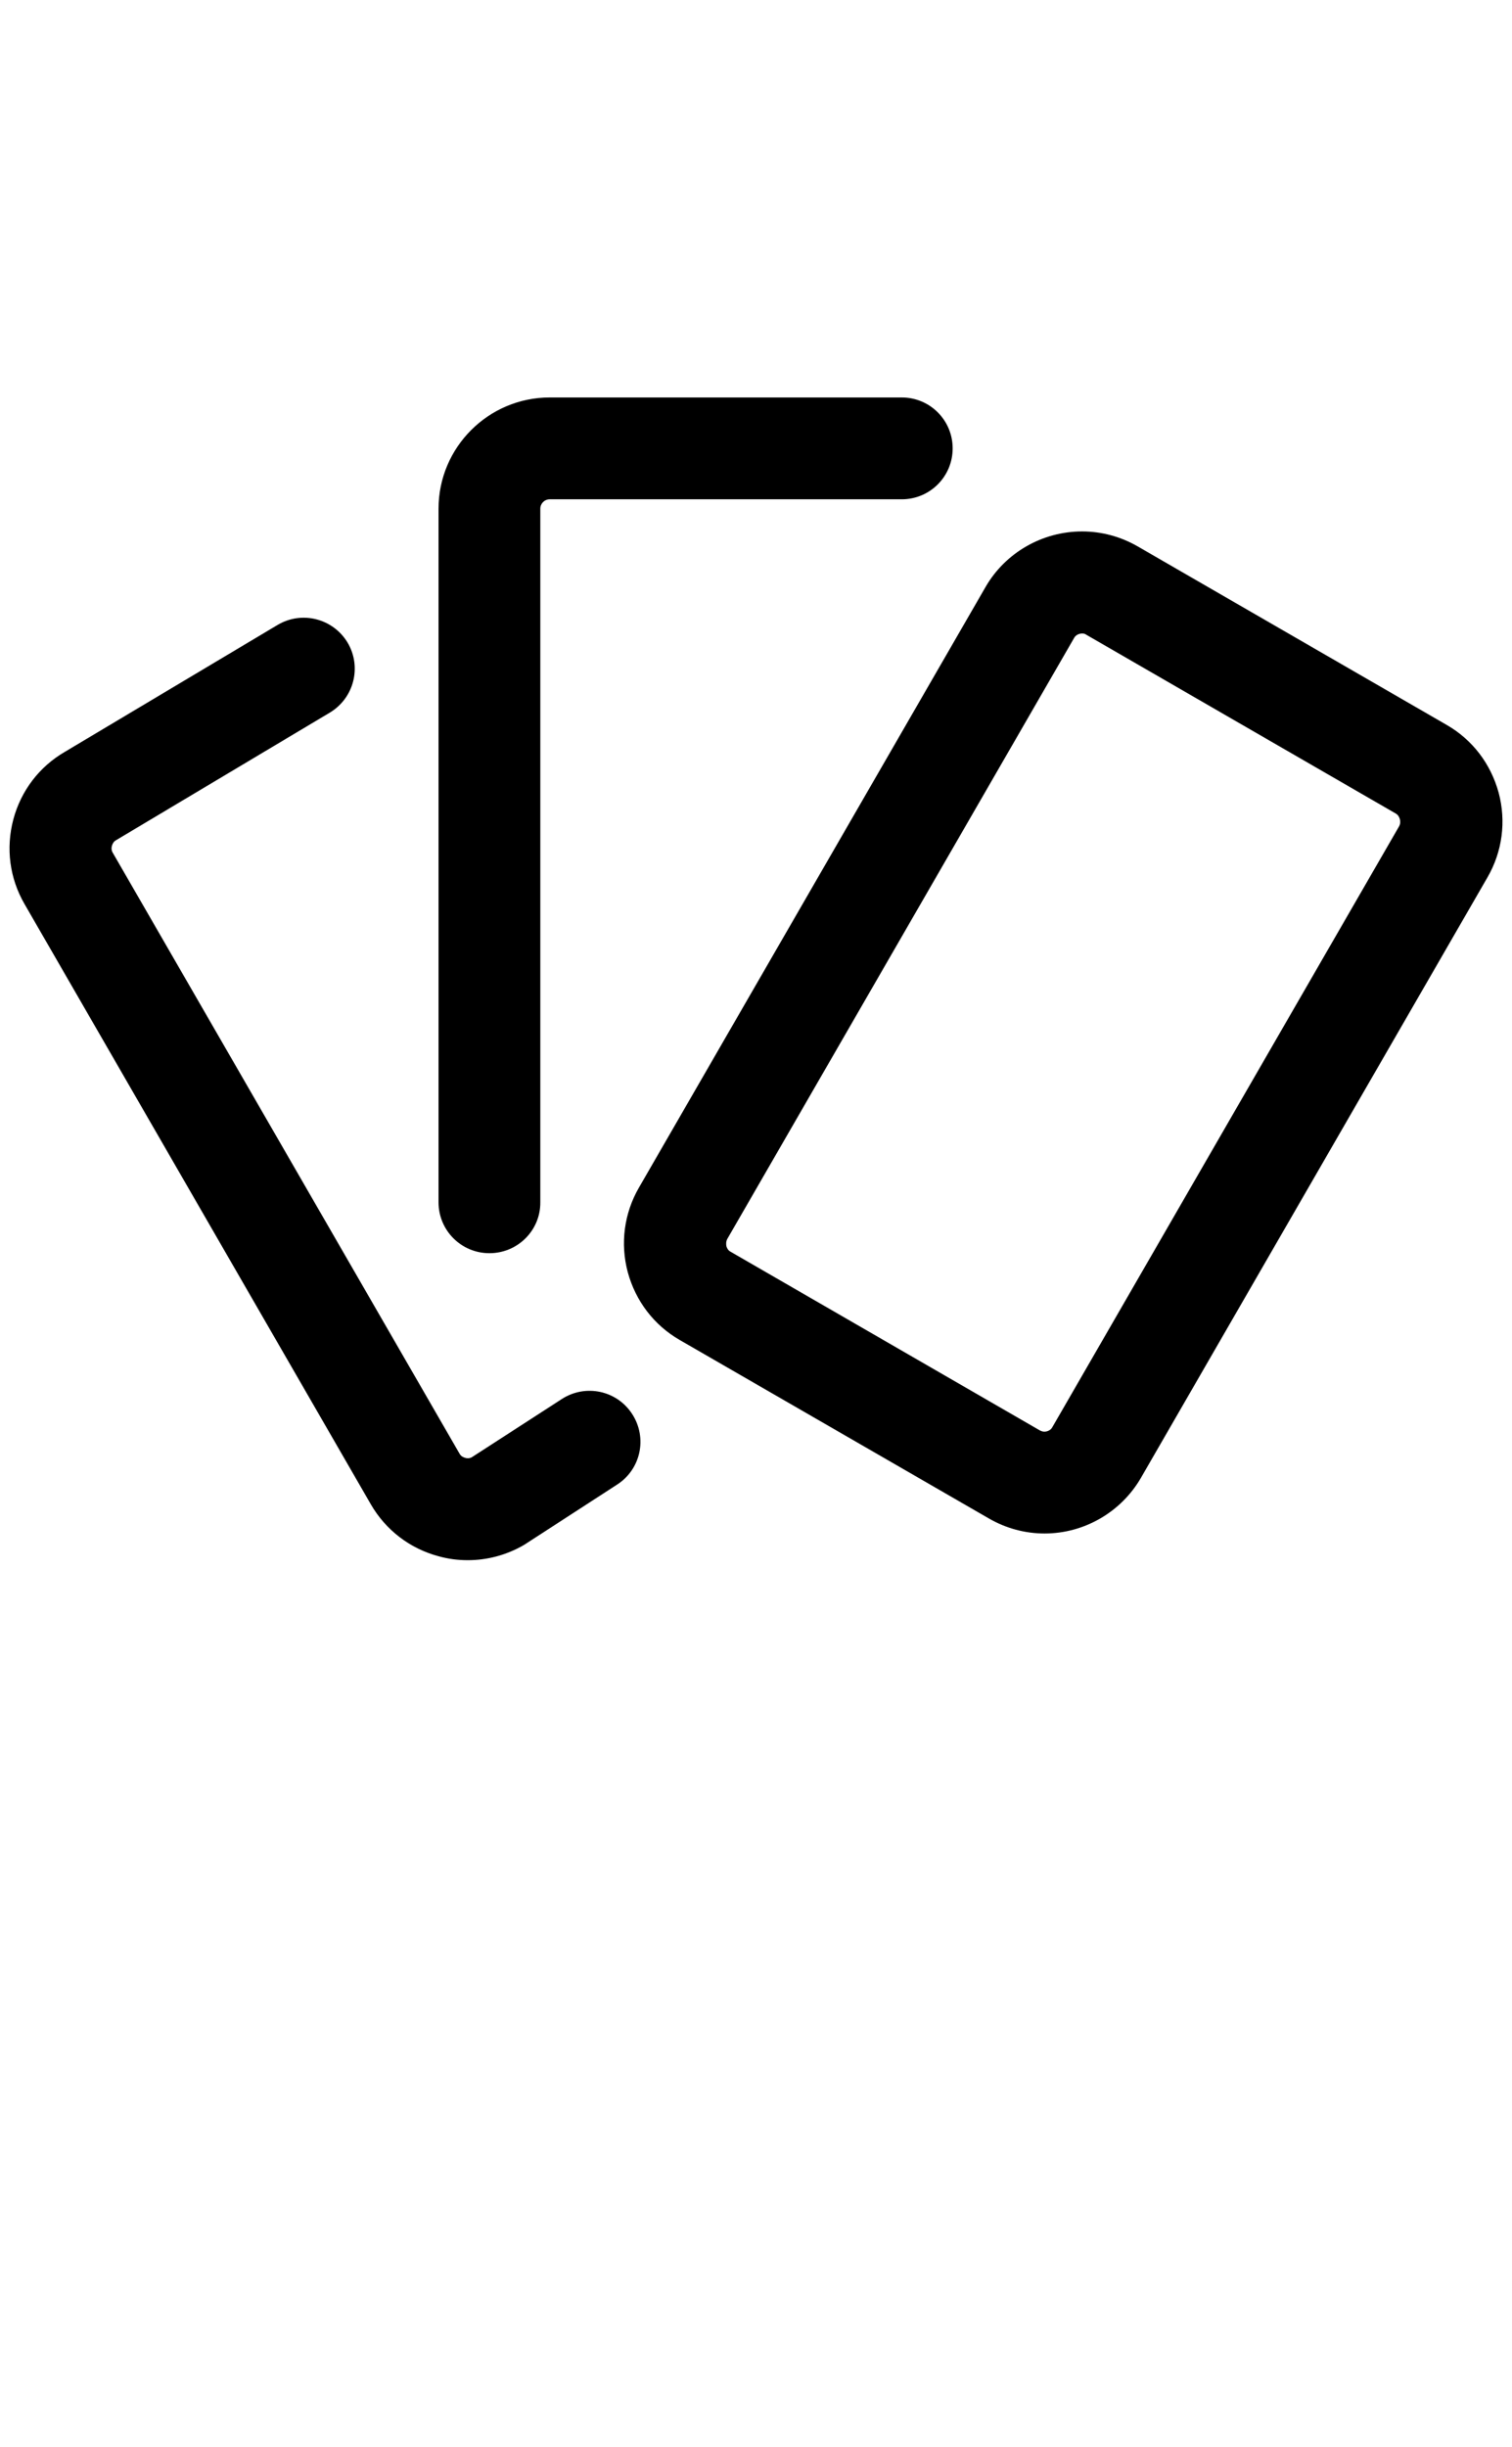 <svg xmlns="http://www.w3.org/2000/svg" xmlns:xlink="http://www.w3.org/1999/xlink" version="1.1" x="0px" y="0px" viewBox="0 0 612 990" enable-background="new 0 0 612 792" xml:space="preserve" class="flashCardDefaultIcon"><g><path d="M198.1,507c11.4,0,20.7-9.2,20.6-20.6V205.8c0-2.1,1.7-3.8,3.8-3.8H365c11.4,0,20.6-9.2,20.6-20.6s-9.2-20.6-20.6-20.6   H222.5c-24.8,0-45,20.2-45,45v280.6C177.5,497.8,186.7,507,198.1,507z"/><path d="M227.4,566l-36.5,23.6c-1,0.5-2,0.4-2.6,0.2c-0.7-0.2-1.7-0.6-2.3-1.7l-140.3-243c-0.7-1.1-0.6-2.2-0.4-2.9   s0.6-1.7,1.7-2.3l86.5-51.6c9.8-5.9,13-18.5,7.2-28.3c-5.9-9.8-18.5-13-28.3-7.2l-86.2,51.4c-10.3,6-17.7,15.7-20.8,27.3   c-3.1,11.7-1.5,23.8,4.5,34.2l140.2,242.9c6,10.4,15.8,17.9,27.4,21c3.9,1.1,7.9,1.6,11.8,1.6c7.8,0,15.5-2,22.5-6l0.5-0.3   l37.5-24.3c9.6-6.2,12.3-18.9,6.1-28.5C249.7,562.5,237,559.8,227.4,566z"/><path d="M606.6,320.7c-3.2-11.7-10.6-21.4-21-27.4L460.4,221c-6.8-3.9-14.5-6-22.4-6c-16.1,0-31.1,8.6-39.1,22.5l-140.3,243   c-6,10.4-7.6,22.6-4.5,34.2c3.2,11.7,10.6,21.4,21,27.4l125.3,72.3c6.8,3.9,14.5,6,22.4,6c16.1,0,31-8.7,39-22.5l140.3-243   C608.1,344.5,609.7,332.3,606.6,320.7z M566.3,334.3L426,577.3c-0.7,1.4-2.2,1.9-3.3,1.9c-0.6,0-1.2-0.2-1.8-0.5l-125.2-72.3   c-1.1-0.6-1.5-1.6-1.7-2.3c-0.1-0.7-0.2-1.8,0.4-2.9l140.3-243c0.7-1.4,2.2-1.9,3.3-1.9c0.6,0,1.2,0.1,1.7,0.5l125.2,72.3   c1.1,0.6,1.5,1.6,1.7,2.3S566.9,333.2,566.3,334.3z"/></g></svg>